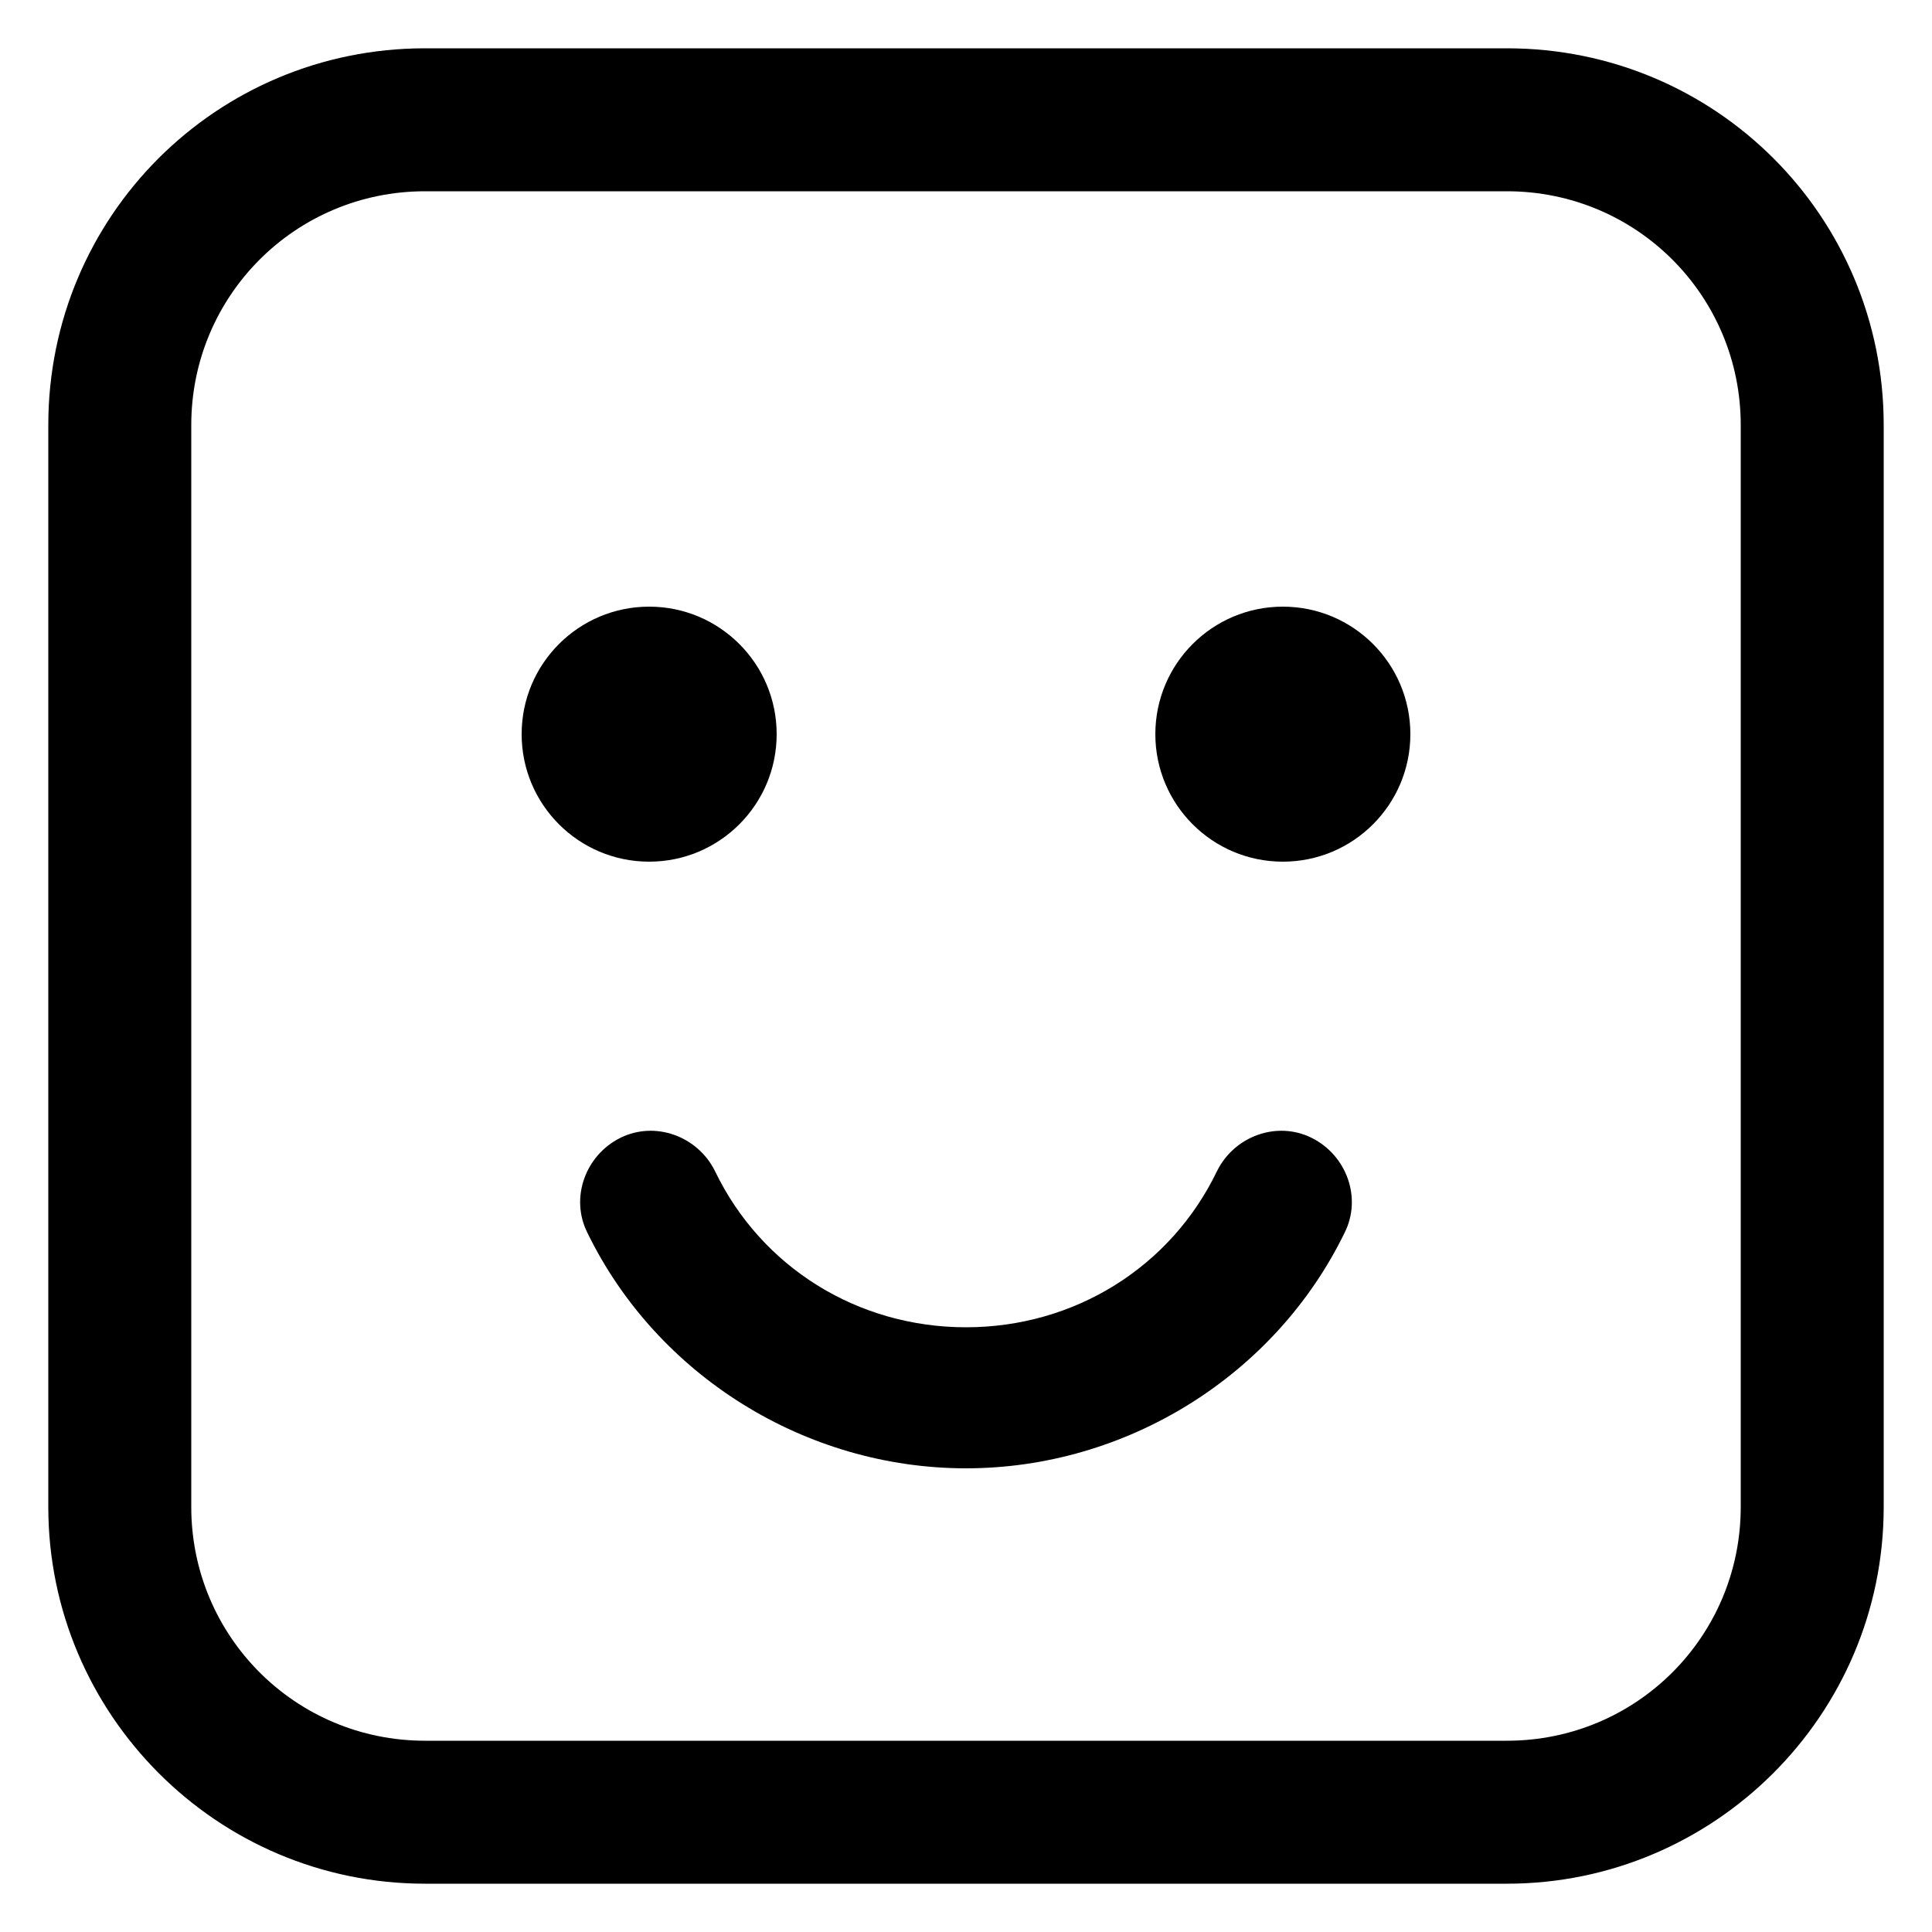 <?xml version="1.0" encoding="UTF-8"?>
<svg width="1200pt" height="1200pt" version="1.1" viewBox="0 0 1200 1200" xmlns="http://www.w3.org/2000/svg">
 <path d="m936 30h-672c-129.6 0-234 104.4-234 234v672c0 128.4 104.4 234 234 234h672c128.4 0 234-104.4 234-234v-672c0-129.6-104.4-234-234-234zm145.2 906c0 80.398-64.801 145.2-145.2 145.2h-672c-80.398 0-145.2-64.801-145.2-145.2v-672c0-80.398 64.801-145.2 145.2-145.2h672c80.398 0 145.2 64.801 145.2 145.2z"/>
 <path d="m814.8 706.8c-21.602-10.801-48-1.199-58.801 20.398-28.801 60-88.801 97.199-156 97.199s-127.2-37.199-156-97.199c-10.801-21.602-37.199-31.199-58.801-20.398-21.602 10.801-31.199 37.199-20.398 58.801 43.199 88.797 135.6 146.4 235.2 146.4s192-57.602 235.2-146.4c10.801-21.602 1.199-48-20.398-58.801z"/>
 <path d="m482.4 456c0 43.742-35.457 79.199-79.199 79.199-43.738 0-79.199-35.457-79.199-79.199s35.461-79.199 79.199-79.199c43.742 0 79.199 35.457 79.199 79.199z"/>
 <path d="m876 456c0 43.742-35.461 79.199-79.199 79.199-43.742 0-79.199-35.457-79.199-79.199s35.457-79.199 79.199-79.199c43.738 0 79.199 35.457 79.199 79.199z"/>
</svg>
